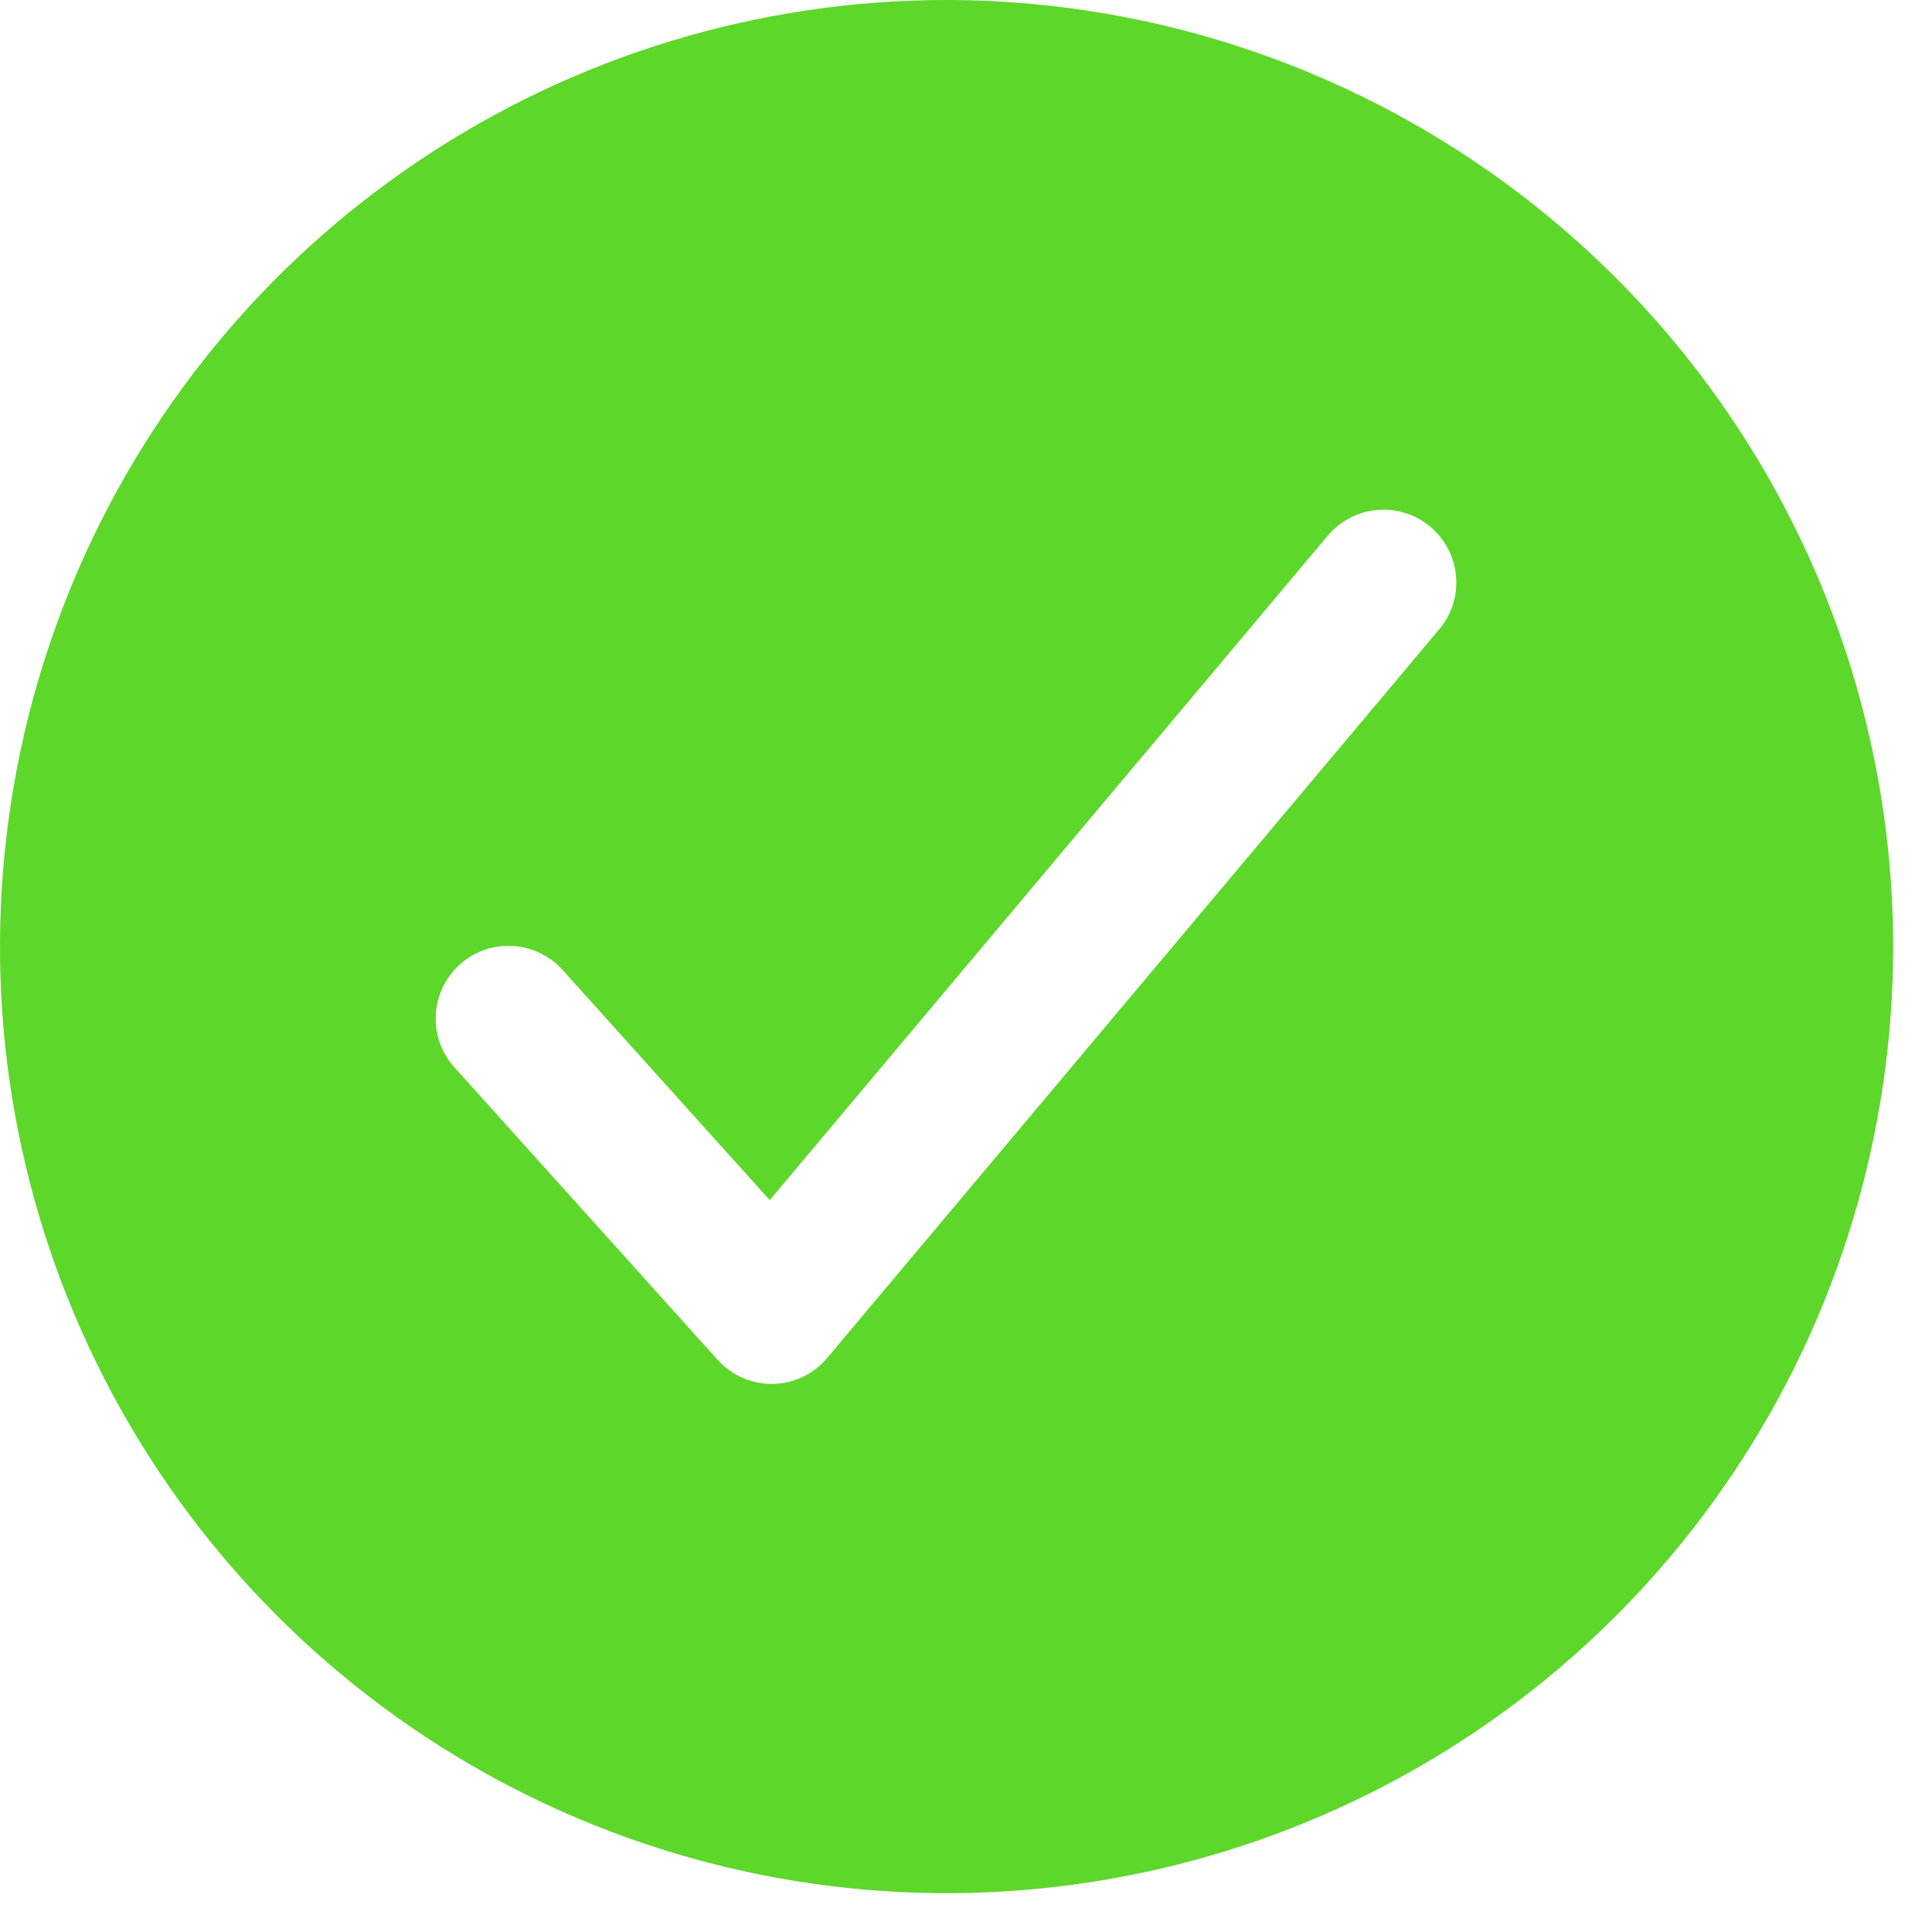<svg width="22" height="22" viewBox="0 0 22 22" fill="none" xmlns="http://www.w3.org/2000/svg">
<path d="M10.778 0C8.646 0 6.562 0.633 4.79 1.817C3.017 3.002 1.636 4.685 0.82 6.655C0.005 8.624 -0.209 10.792 0.207 12.883C0.623 14.973 1.65 16.894 3.157 18.401C4.665 19.909 6.586 20.935 8.677 21.351C10.767 21.767 12.935 21.553 14.904 20.737C16.874 19.922 18.557 18.54 19.741 16.767C20.926 14.995 21.558 12.911 21.558 10.779C21.555 7.921 20.418 5.181 18.397 3.161C16.376 1.14 13.636 0.003 10.778 0ZM16.388 7.167L9.423 15.459C9.347 15.551 9.252 15.625 9.145 15.677C9.037 15.729 8.92 15.757 8.801 15.759H8.787C8.671 15.759 8.556 15.734 8.45 15.687C8.344 15.64 8.249 15.57 8.171 15.484L5.186 12.167C5.11 12.087 5.052 11.992 5.013 11.888C4.975 11.785 4.957 11.675 4.962 11.565C4.966 11.454 4.993 11.346 5.04 11.246C5.087 11.146 5.153 11.057 5.236 10.983C5.318 10.909 5.413 10.853 5.518 10.816C5.622 10.78 5.732 10.765 5.842 10.772C5.953 10.779 6.06 10.808 6.159 10.857C6.258 10.906 6.346 10.974 6.418 11.058L8.765 13.666L15.119 6.1C15.189 6.017 15.275 5.948 15.371 5.898C15.468 5.847 15.574 5.817 15.682 5.807C15.791 5.798 15.9 5.81 16.004 5.843C16.108 5.875 16.204 5.928 16.288 5.998C16.371 6.069 16.44 6.154 16.49 6.251C16.54 6.348 16.571 6.453 16.58 6.562C16.59 6.67 16.578 6.78 16.545 6.883C16.512 6.987 16.458 7.084 16.388 7.167Z" fill="#5DD72A"/>
</svg>
